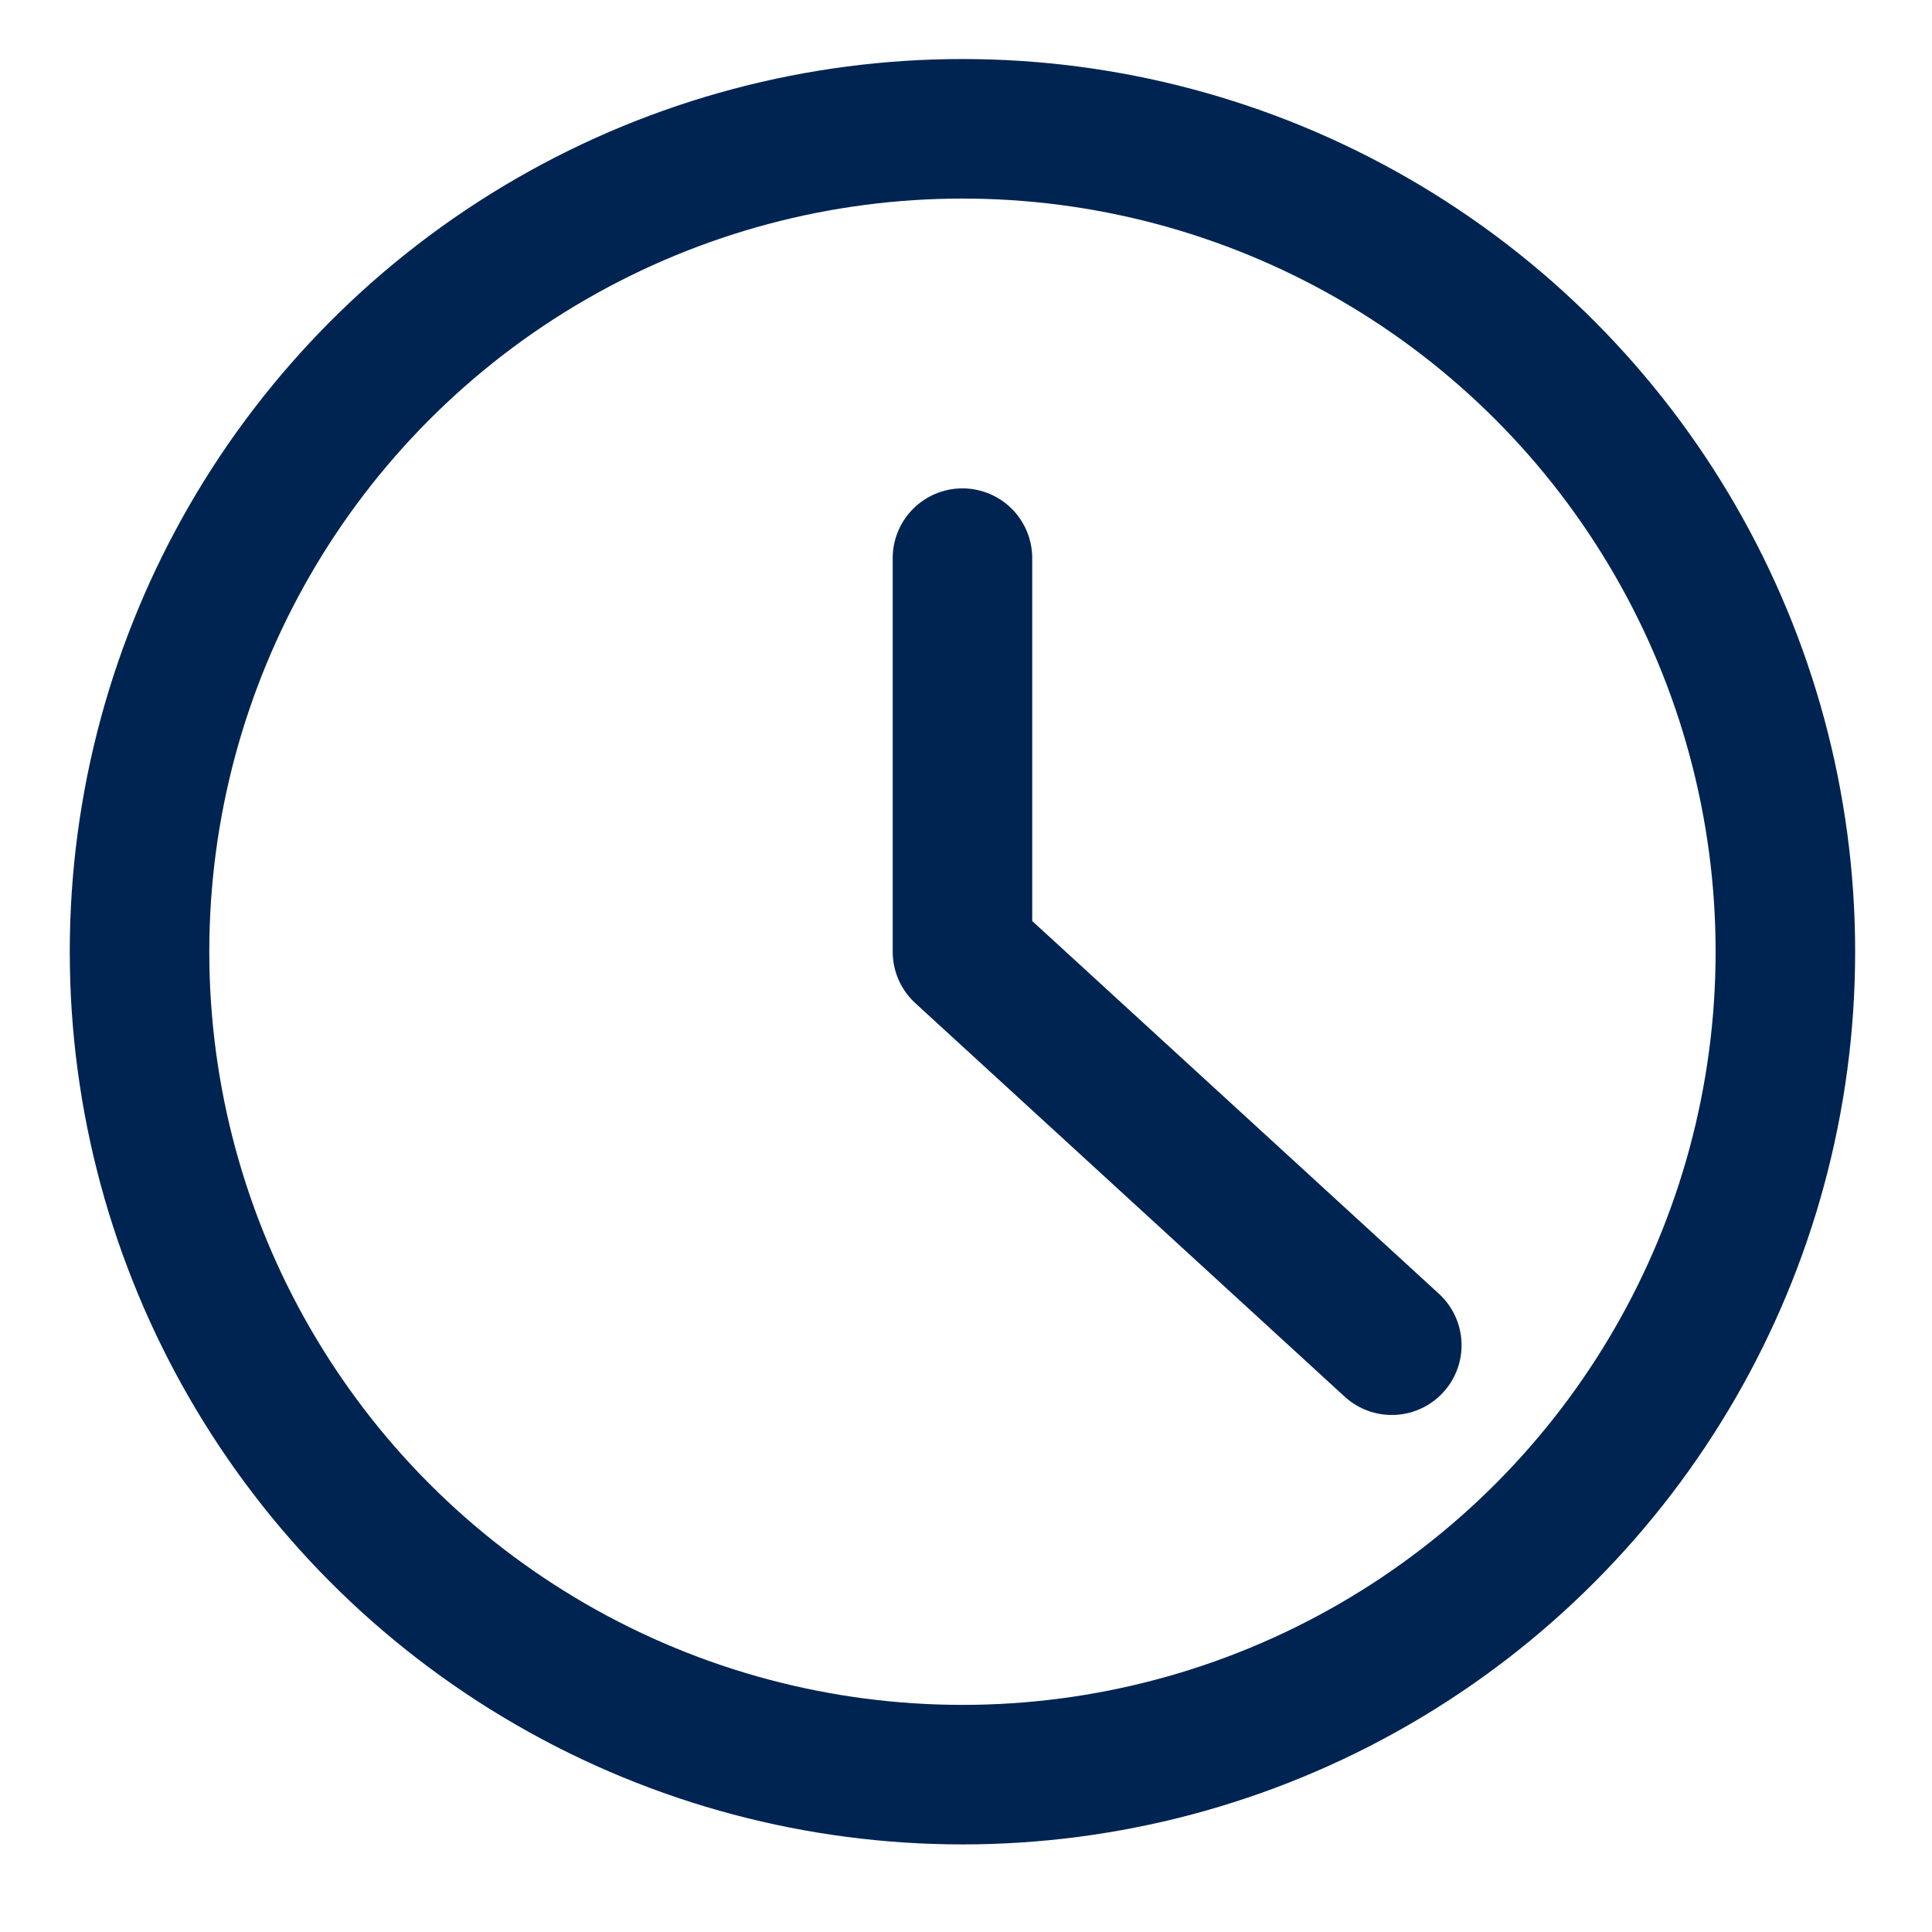 <svg xmlns="http://www.w3.org/2000/svg" width="18" height="18" viewBox="0 0 18 18">
    <g fill="none" fill-rule="evenodd" stroke="#002452" stroke-linecap="round" stroke-linejoin="round" stroke-width="1.3" transform="translate(1.3 1.2)">
        <circle cx="7.667" cy="7.667" r="7.667"/>
        <path d="M7.667 4L7.667 7.667 11.667 11.333"/>
    </g>
</svg>
